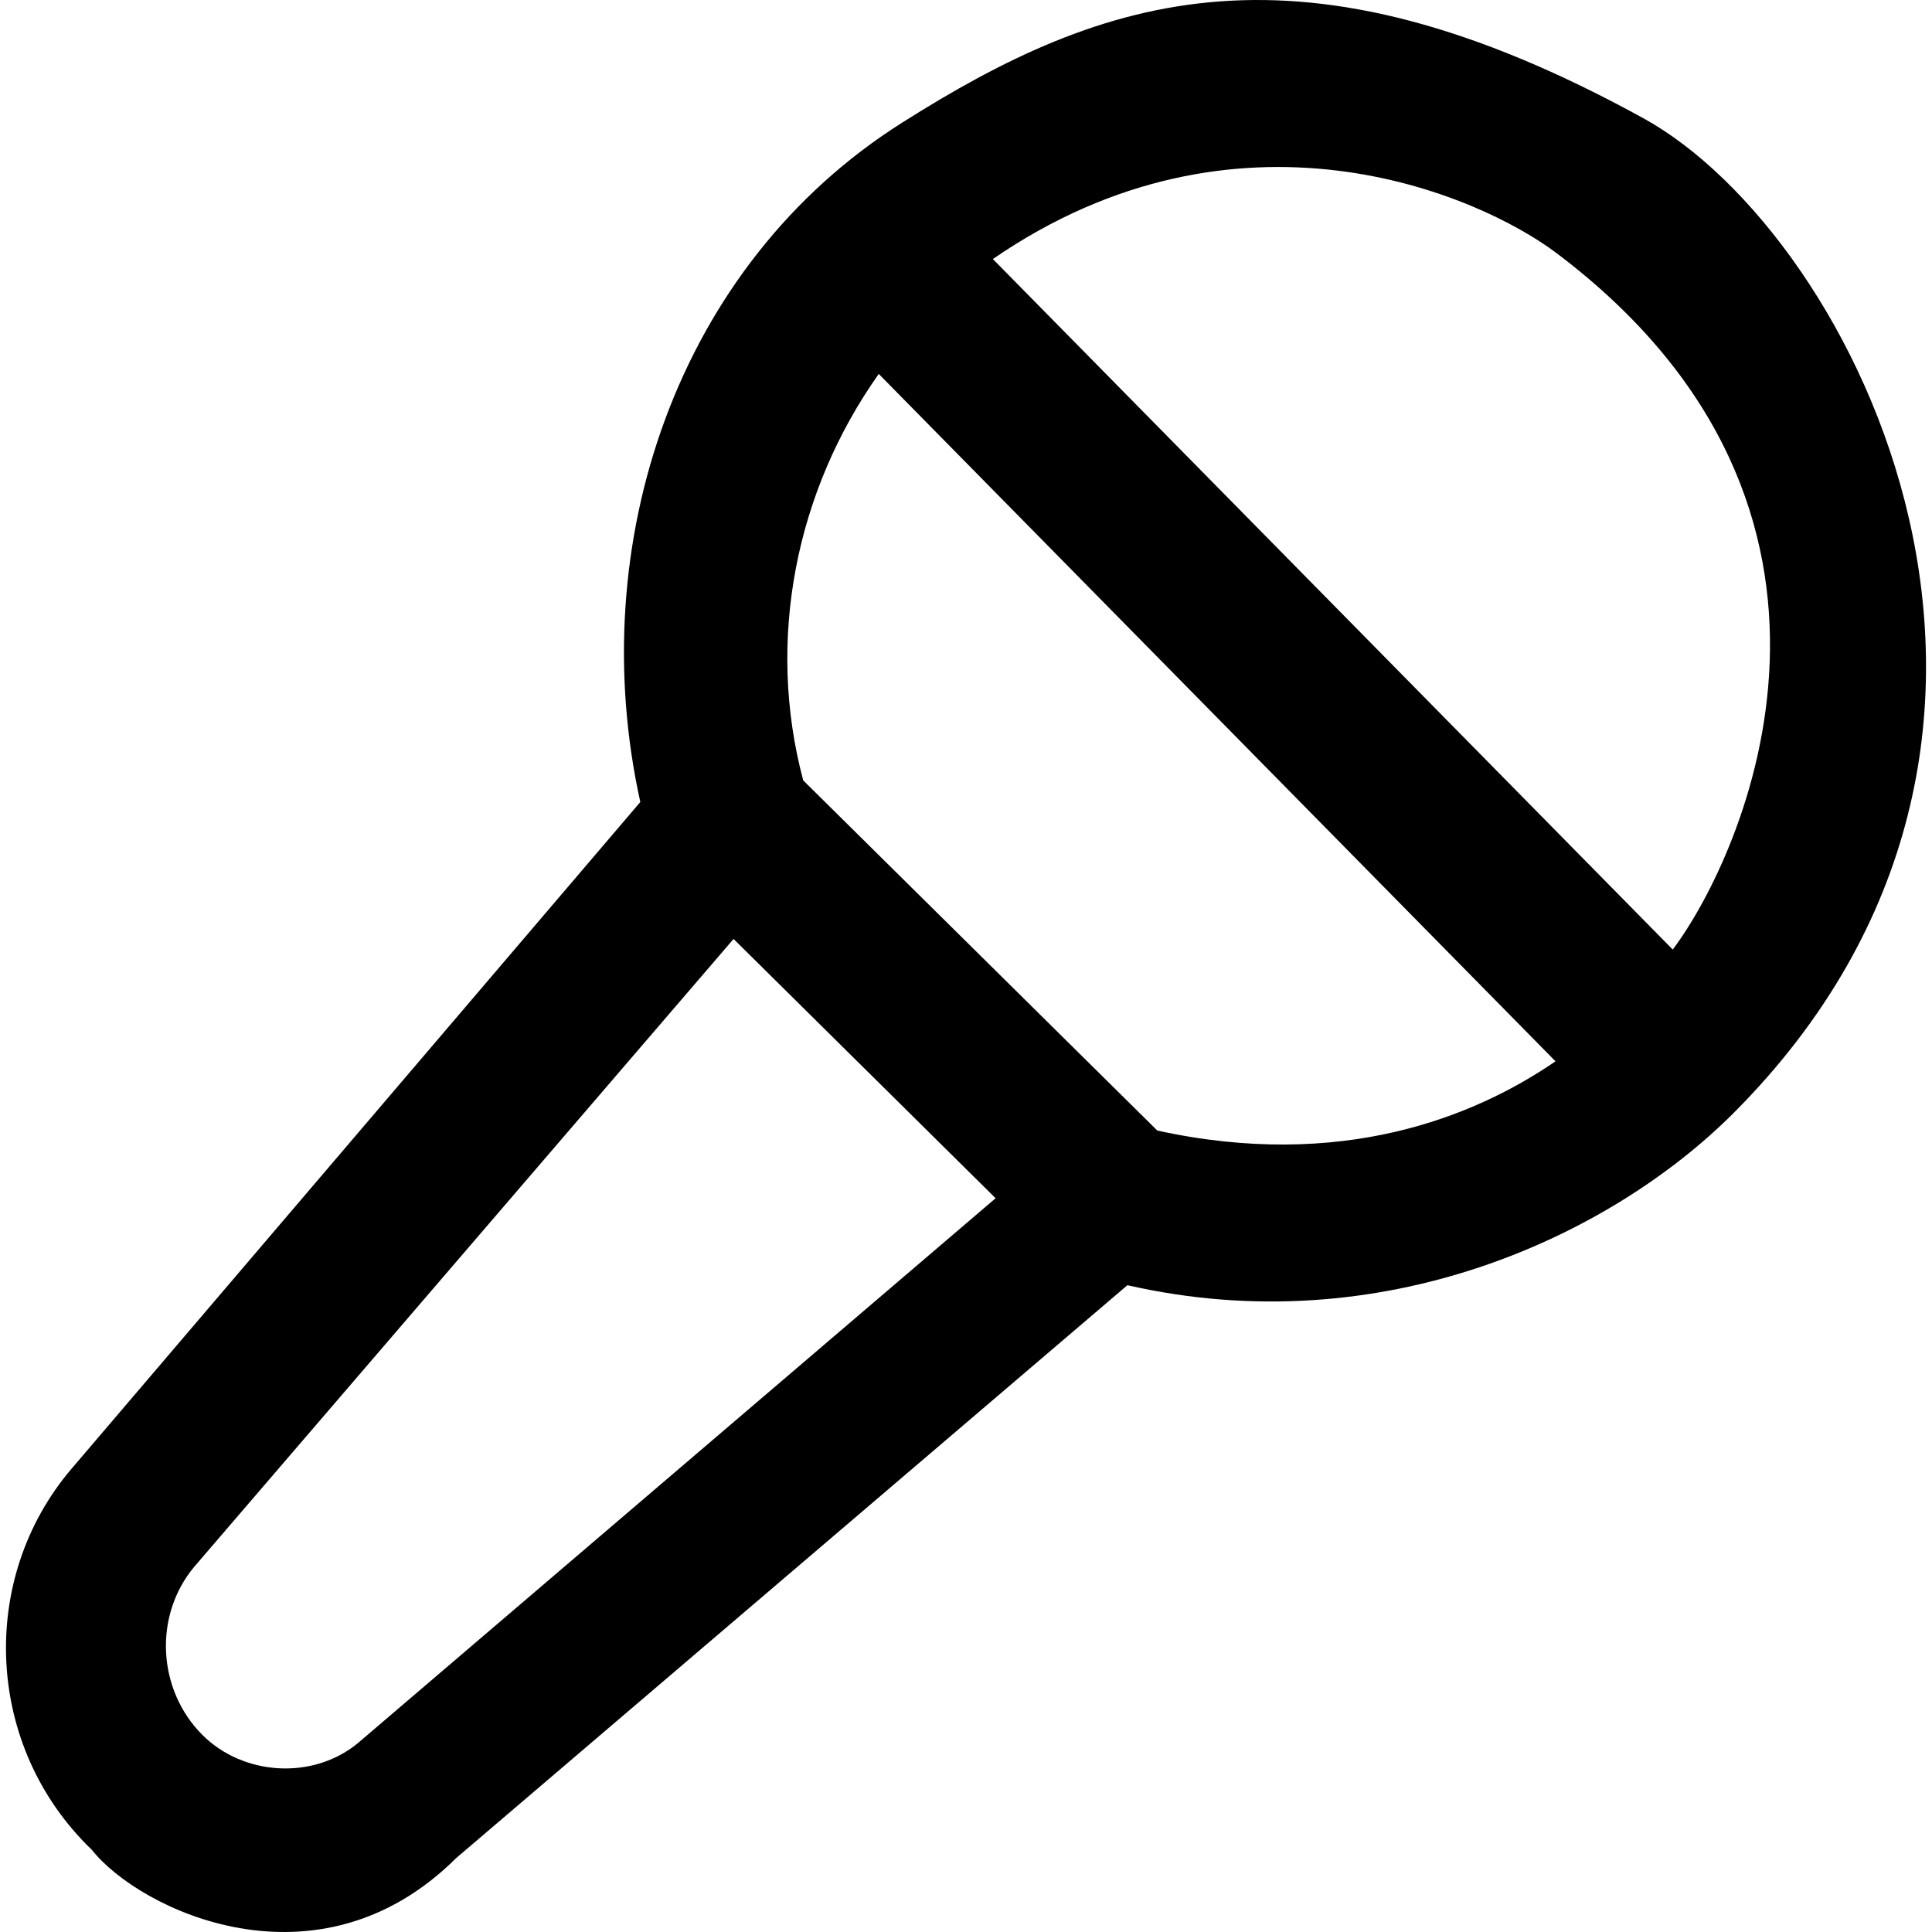<?xml version="1.0" encoding="iso-8859-1"?>
<!-- Generator: Adobe Illustrator 19.0.0, SVG Export Plug-In . SVG Version: 6.00 Build 0)  -->
<svg version="1.1" id="Capa_1" xmlns="http://www.w3.org/2000/svg" xmlns:xlink="http://www.w3.org/1999/xlink" x="0px" y="0px"
	 viewBox="0 0 491.025 491.025" style="enable-background:new 0 0 491.025 491.025;" xml:space="preserve">
<g>
	<path d="M417.638,30.036c-87.5-48.1-136.9-31.4-188.3,1.1c-57.4,36.2-81.1,107.2-66.6,172.7l-144.6,169.5
		c-23.9,28.1-21.9,70.8,5.2,96.8c12.1,15.3,57.4,37.1,92.6,2.1l170.6-145.6c64.8,14.8,122.8-12.5,154-43.7
		C535.938,187.436,471.838,59.836,417.638,30.036z M90.938,443.036c-11.4,9.4-29.1,8.3-39.5-2.1c-11.4-11.4-12.5-30.2-2.1-42.7
		l137.1-159.6l66.6,65.9L90.938,443.036z M294.138,287.336l-90-89c-9.5-35.7-1.9-73.5,19.2-103.3l172,174.7
		C374.638,283.936,340.838,297.536,294.138,287.336z M425.138,241.336l-172.8-175.5c62.2-42.8,123.2-16.7,143.4-1.4
		C482.338,129.836,443.438,216.936,425.138,241.336z"/>
</g>
<g>
</g>
<g>
</g>
<g>
</g>
<g>
</g>
<g>
</g>
<g>
</g>
<g>
</g>
<g>
</g>
<g>
</g>
<g>
</g>
<g>
</g>
<g>
</g>
<g>
</g>
<g>
</g>
<g>
</g>
</svg>

